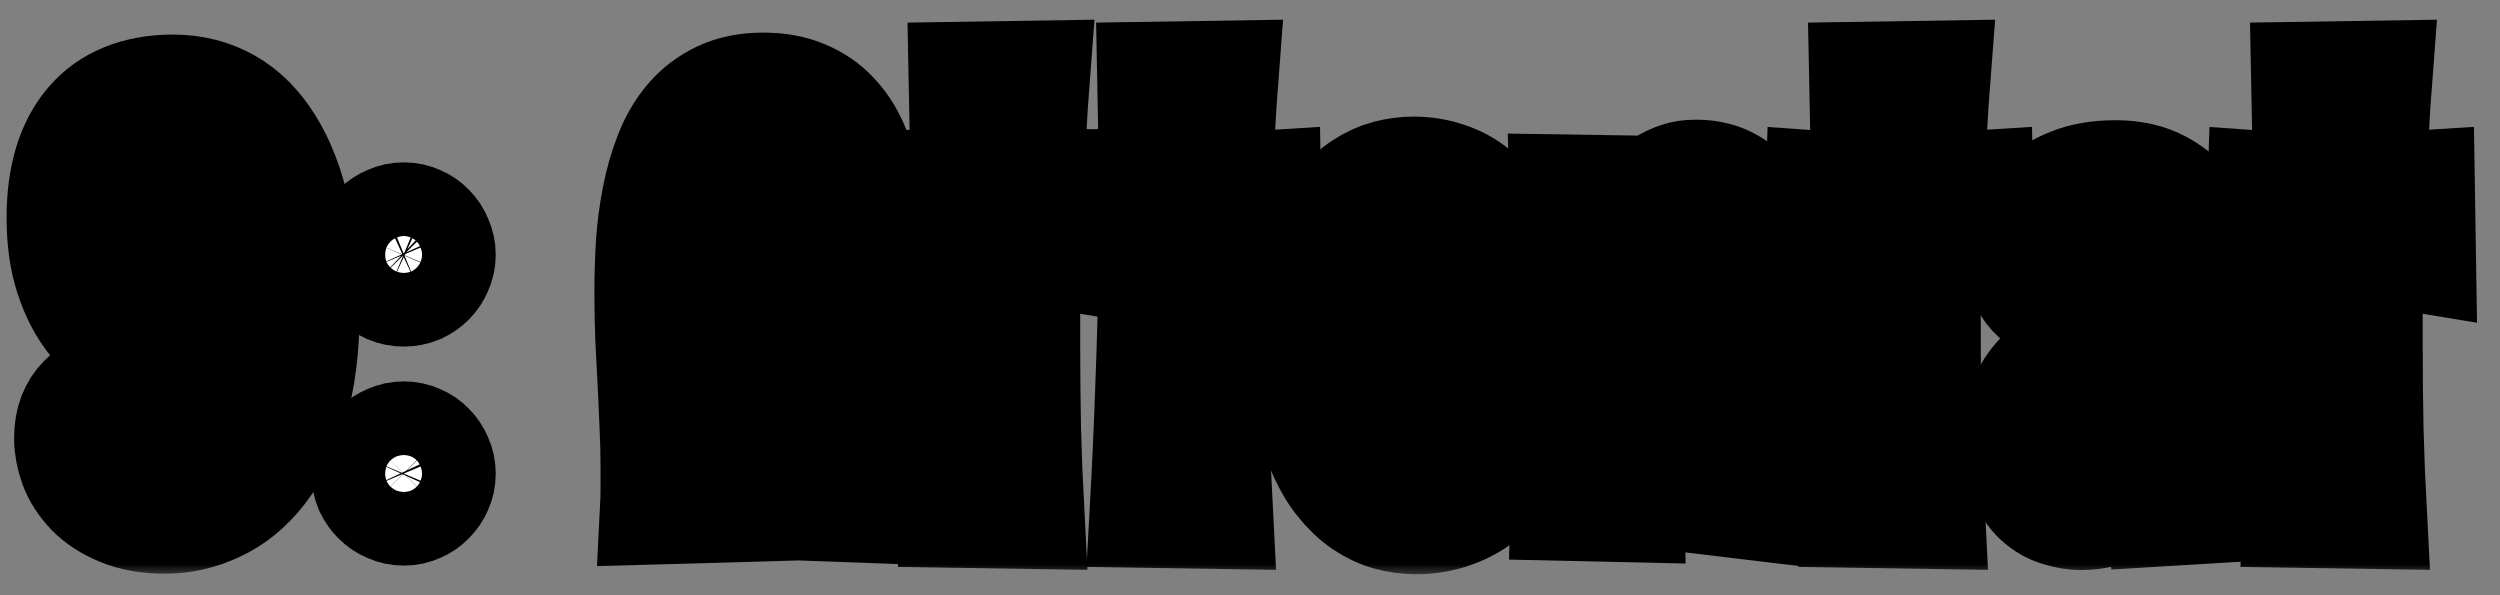 <svg width="105" height="25" viewBox="0 0 105 25" fill="none" xmlns="http://www.w3.org/2000/svg">
<rect x="0" y="0" width="105" height="25" fill="#808080" stroke="none"/>
<mask id="path-1-outside-1_1598_9503" maskUnits="userSpaceOnUse" x="-0.402" y="0.188" width="105" height="24" fill="black">
<rect fill="white" x="-0.402" y="0.188" width="105" height="24"/>
<path d="M2.598 9.141C2.598 8.281 2.699 7.52 2.902 6.855C3.105 6.191 3.402 5.633 3.793 5.18C4.184 4.719 4.668 4.371 5.246 4.137C5.832 3.895 6.504 3.773 7.262 3.773C8.105 3.773 8.867 3.965 9.547 4.348C10.227 4.73 10.805 5.309 11.281 6.082C11.766 6.855 12.137 7.824 12.395 8.988C12.652 10.145 12.781 11.5 12.781 13.055C12.781 14.609 12.613 15.938 12.277 17.039C11.949 18.141 11.512 19.043 10.965 19.746C10.418 20.449 9.793 20.961 9.09 21.281C8.395 21.609 7.68 21.773 6.945 21.773C6.211 21.773 5.586 21.664 5.07 21.445C4.562 21.234 4.148 20.965 3.828 20.637C3.508 20.301 3.273 19.938 3.125 19.547C2.984 19.148 2.914 18.77 2.914 18.41C2.914 18.051 2.965 17.738 3.066 17.473C3.176 17.199 3.316 16.977 3.488 16.805C3.66 16.625 3.852 16.492 4.062 16.406C4.281 16.32 4.496 16.277 4.707 16.277C4.926 16.277 5.137 16.305 5.34 16.359C5.543 16.414 5.723 16.508 5.879 16.641C6.043 16.773 6.172 16.953 6.266 17.18C6.367 17.398 6.418 17.672 6.418 18C6.41 18.164 6.391 18.328 6.359 18.492C6.328 18.633 6.277 18.781 6.207 18.938C6.137 19.094 6.039 19.238 5.914 19.371C6.023 19.512 6.148 19.617 6.289 19.688C6.438 19.758 6.578 19.812 6.711 19.852C6.859 19.891 7.008 19.914 7.156 19.922C7.461 19.922 7.766 19.793 8.07 19.535C8.383 19.27 8.664 18.863 8.914 18.316C9.172 17.77 9.383 17.074 9.547 16.23C9.719 15.379 9.812 14.367 9.828 13.195C9.391 13.758 8.902 14.176 8.363 14.449C7.832 14.723 7.285 14.859 6.723 14.859C6.199 14.859 5.691 14.738 5.199 14.496C4.707 14.254 4.266 13.895 3.875 13.418C3.492 12.934 3.184 12.336 2.949 11.625C2.715 10.914 2.598 10.086 2.598 9.141ZM7.18 5.684C6.602 5.684 6.148 5.988 5.82 6.598C5.5 7.199 5.34 8.047 5.34 9.141C5.34 9.648 5.387 10.113 5.48 10.535C5.582 10.957 5.719 11.316 5.891 11.613C6.07 11.91 6.281 12.141 6.523 12.305C6.773 12.469 7.043 12.551 7.332 12.551C7.691 12.551 8.078 12.406 8.492 12.117C8.906 11.828 9.316 11.363 9.723 10.723C9.652 9.871 9.539 9.133 9.383 8.508C9.227 7.875 9.035 7.352 8.809 6.938C8.59 6.516 8.34 6.203 8.059 6C7.785 5.789 7.492 5.684 7.18 5.684Z"/>
<path d="M18.499 10.699C18.499 10.91 18.456 11.109 18.37 11.297C18.292 11.484 18.183 11.648 18.042 11.789C17.909 11.922 17.749 12.031 17.562 12.117C17.374 12.195 17.175 12.234 16.964 12.234C16.745 12.234 16.542 12.195 16.355 12.117C16.167 12.031 16.003 11.922 15.862 11.789C15.722 11.648 15.608 11.484 15.523 11.297C15.444 11.109 15.405 10.91 15.405 10.699C15.405 10.488 15.444 10.289 15.523 10.102C15.608 9.906 15.722 9.738 15.862 9.598C16.003 9.457 16.167 9.348 16.355 9.27C16.542 9.184 16.745 9.141 16.964 9.141C17.175 9.141 17.374 9.184 17.562 9.27C17.749 9.348 17.909 9.457 18.042 9.598C18.183 9.738 18.292 9.906 18.37 10.102C18.456 10.289 18.499 10.488 18.499 10.699ZM18.499 19.898C18.499 20.109 18.456 20.309 18.37 20.496C18.292 20.676 18.183 20.836 18.042 20.977C17.909 21.117 17.749 21.227 17.562 21.305C17.374 21.391 17.175 21.434 16.964 21.434C16.745 21.434 16.542 21.391 16.355 21.305C16.167 21.227 16.003 21.117 15.862 20.977C15.722 20.836 15.608 20.676 15.523 20.496C15.444 20.309 15.405 20.109 15.405 19.898C15.405 19.68 15.444 19.477 15.523 19.289C15.608 19.102 15.722 18.938 15.862 18.797C16.003 18.656 16.167 18.547 16.355 18.469C16.542 18.383 16.745 18.34 16.964 18.34C17.175 18.34 17.374 18.383 17.562 18.469C17.749 18.547 17.909 18.656 18.042 18.797C18.183 18.938 18.292 19.102 18.37 19.289C18.456 19.477 18.499 19.68 18.499 19.898Z"/>
<path d="M27.544 19.605C27.544 19.004 27.528 18.402 27.497 17.801C27.474 17.199 27.446 16.598 27.415 15.996C27.384 15.387 27.353 14.777 27.321 14.168C27.298 13.551 27.286 12.926 27.286 12.293C27.286 11.629 27.306 10.957 27.345 10.277C27.392 9.59 27.478 8.93 27.603 8.297C27.728 7.656 27.899 7.059 28.118 6.504C28.337 5.941 28.622 5.453 28.974 5.039C29.325 4.625 29.755 4.297 30.263 4.055C30.771 3.812 31.368 3.691 32.056 3.691C32.712 3.691 33.282 3.797 33.767 4.008C34.251 4.211 34.661 4.492 34.997 4.852C35.341 5.211 35.618 5.633 35.829 6.117C36.048 6.602 36.216 7.125 36.333 7.688C36.458 8.25 36.544 8.836 36.591 9.445C36.638 10.055 36.661 10.66 36.661 11.262C36.661 11.418 36.657 11.555 36.65 11.672C36.65 11.789 36.646 11.918 36.638 12.059C36.638 12.191 36.63 12.352 36.614 12.539C36.607 12.727 36.595 12.973 36.579 13.277C36.564 13.574 36.544 13.941 36.521 14.379C36.505 14.816 36.486 15.355 36.462 15.996C36.439 16.637 36.411 17.395 36.38 18.27C36.349 19.137 36.318 20.152 36.286 21.316L32.782 21.188C32.915 20.297 33.032 19.406 33.134 18.516C33.243 17.617 33.333 16.781 33.403 16.008C32.802 15.961 32.243 15.938 31.728 15.938C31.462 15.938 31.212 15.941 30.978 15.949C30.743 15.957 30.536 15.969 30.357 15.984C30.38 16.391 30.407 16.82 30.439 17.273C30.47 17.727 30.505 18.184 30.544 18.645C30.583 19.105 30.626 19.562 30.673 20.016C30.72 20.461 30.774 20.887 30.837 21.293L27.521 21.387C27.536 21.098 27.544 20.805 27.544 20.508C27.544 20.203 27.544 19.902 27.544 19.605ZM30.216 13.512C30.45 13.527 30.681 13.535 30.907 13.535C31.134 13.535 31.357 13.535 31.575 13.535C32.411 13.535 33.083 13.512 33.591 13.465C33.638 12.91 33.685 12.352 33.732 11.789C33.786 11.227 33.814 10.625 33.814 9.984C33.814 8.633 33.673 7.605 33.392 6.902C33.118 6.191 32.712 5.836 32.173 5.836C31.876 5.836 31.603 5.941 31.353 6.152C31.103 6.363 30.884 6.691 30.696 7.137C30.517 7.574 30.372 8.129 30.263 8.801C30.161 9.473 30.11 10.266 30.11 11.18C30.11 11.5 30.118 11.844 30.134 12.211C30.157 12.57 30.185 13.004 30.216 13.512Z"/>
<path d="M43.457 3.188C43.395 3.992 43.344 4.785 43.305 5.566C43.266 6.34 43.227 7.117 43.188 7.898C43.531 7.883 43.871 7.871 44.207 7.863C44.543 7.848 44.887 7.828 45.238 7.805L45.285 10.805C44.91 10.742 44.539 10.691 44.172 10.652C43.805 10.613 43.446 10.582 43.094 10.559C43.071 11.223 43.055 11.879 43.047 12.527C43.047 13.176 43.047 13.832 43.047 14.496C43.047 15.684 43.059 16.863 43.082 18.035C43.113 19.207 43.16 20.387 43.223 21.574L40.164 21.527C40.266 19.691 40.348 17.859 40.41 16.031C40.481 14.195 40.528 12.348 40.551 10.488C40.223 10.504 39.895 10.523 39.567 10.547C39.238 10.562 38.903 10.582 38.559 10.605L38.653 7.828C38.973 7.852 39.289 7.871 39.602 7.887C39.922 7.895 40.238 7.906 40.551 7.922C40.551 7.141 40.543 6.363 40.528 5.59C40.512 4.809 40.496 4.023 40.481 3.234L43.457 3.188Z"/>
<path d="M51.378 3.188C51.316 3.992 51.265 4.785 51.226 5.566C51.187 6.34 51.148 7.117 51.109 7.898C51.452 7.883 51.792 7.871 52.128 7.863C52.464 7.848 52.808 7.828 53.159 7.805L53.206 10.805C52.831 10.742 52.46 10.691 52.093 10.652C51.726 10.613 51.366 10.582 51.015 10.559C50.991 11.223 50.976 11.879 50.968 12.527C50.968 13.176 50.968 13.832 50.968 14.496C50.968 15.684 50.98 16.863 51.003 18.035C51.034 19.207 51.081 20.387 51.144 21.574L48.085 21.527C48.187 19.691 48.269 17.859 48.331 16.031C48.402 14.195 48.448 12.348 48.472 10.488C48.144 10.504 47.816 10.523 47.487 10.547C47.159 10.562 46.823 10.582 46.48 10.605L46.573 7.828C46.894 7.852 47.21 7.871 47.523 7.887C47.843 7.895 48.159 7.906 48.472 7.922C48.472 7.141 48.464 6.363 48.448 5.59C48.433 4.809 48.417 4.023 48.402 3.234L51.378 3.188Z"/>
<path d="M63.447 18.48C63.447 18.941 63.342 19.375 63.131 19.781C62.92 20.188 62.635 20.539 62.276 20.836C61.916 21.133 61.494 21.367 61.01 21.539C60.526 21.711 60.01 21.797 59.463 21.797C59.096 21.797 58.725 21.746 58.35 21.645C57.975 21.543 57.615 21.375 57.272 21.141C56.928 20.906 56.604 20.598 56.299 20.215C55.994 19.832 55.729 19.363 55.502 18.809C55.283 18.254 55.108 17.605 54.975 16.863C54.85 16.113 54.787 15.254 54.787 14.285C54.787 13.371 54.85 12.562 54.975 11.859C55.108 11.156 55.283 10.543 55.502 10.02C55.729 9.496 55.99 9.059 56.287 8.707C56.584 8.348 56.901 8.059 57.237 7.84C57.58 7.613 57.932 7.453 58.291 7.359C58.658 7.266 59.018 7.219 59.369 7.219C59.893 7.219 60.389 7.305 60.858 7.477C61.326 7.641 61.737 7.887 62.088 8.215C62.44 8.543 62.717 8.949 62.92 9.434C63.131 9.91 63.237 10.461 63.237 11.086C63.237 11.648 63.119 12.219 62.885 12.797C62.658 13.367 62.319 13.91 61.865 14.426C61.412 14.934 60.85 15.398 60.178 15.82C59.514 16.234 58.748 16.562 57.881 16.805C57.928 17.289 57.994 17.73 58.08 18.129C58.174 18.527 58.287 18.867 58.42 19.148C58.561 19.43 58.721 19.648 58.901 19.805C59.088 19.961 59.303 20.039 59.545 20.039C59.701 20.031 59.85 20.004 59.99 19.957C60.115 19.918 60.24 19.855 60.365 19.77C60.498 19.684 60.608 19.559 60.694 19.395C60.49 19.301 60.334 19.18 60.225 19.031C60.115 18.883 60.033 18.742 59.979 18.609C59.916 18.453 59.881 18.289 59.873 18.117C59.873 17.742 59.947 17.438 60.096 17.203C60.244 16.969 60.42 16.785 60.623 16.652C60.826 16.52 61.033 16.43 61.244 16.383C61.455 16.328 61.623 16.301 61.748 16.301C61.881 16.301 62.041 16.328 62.229 16.383C62.424 16.438 62.612 16.543 62.791 16.699C62.971 16.855 63.123 17.078 63.248 17.367C63.381 17.648 63.447 18.02 63.447 18.48ZM60.553 11.109C60.553 10.828 60.526 10.562 60.471 10.312C60.424 10.055 60.35 9.832 60.248 9.645C60.154 9.457 60.033 9.309 59.885 9.199C59.744 9.082 59.58 9.023 59.393 9.023C59.072 9.023 58.811 9.172 58.608 9.469C58.404 9.758 58.24 10.145 58.115 10.629C57.99 11.113 57.904 11.672 57.858 12.305C57.811 12.938 57.787 13.598 57.787 14.285V15.141C58.186 14.93 58.553 14.68 58.889 14.391C59.233 14.102 59.526 13.785 59.768 13.441C60.018 13.09 60.209 12.719 60.342 12.328C60.483 11.938 60.553 11.531 60.553 11.109Z"/>
<path d="M68.767 8.016L68.697 8.977C68.954 8.547 69.228 8.219 69.517 7.992C69.814 7.766 70.087 7.605 70.337 7.512C70.587 7.418 70.794 7.367 70.958 7.359C71.13 7.352 71.224 7.348 71.24 7.348C71.818 7.348 72.322 7.48 72.751 7.746C73.181 8.012 73.536 8.398 73.818 8.906C74.099 9.406 74.306 10.02 74.439 10.746C74.579 11.465 74.65 12.281 74.65 13.195C74.65 13.867 74.638 14.555 74.615 15.258C74.599 15.953 74.56 16.648 74.497 17.344C74.443 18.031 74.365 18.703 74.263 19.359C74.169 20.016 74.04 20.641 73.876 21.234L71.146 20.906C71.326 19.977 71.466 19.109 71.568 18.305C71.669 17.5 71.743 16.797 71.79 16.195C71.845 15.492 71.876 14.848 71.884 14.262C71.884 13.52 71.861 12.875 71.814 12.328C71.767 11.773 71.681 11.316 71.556 10.957C71.439 10.59 71.275 10.316 71.064 10.137C70.853 9.957 70.583 9.867 70.255 9.867C70.036 9.914 69.818 10.07 69.599 10.336C69.411 10.562 69.212 10.926 69.001 11.426C68.79 11.918 68.607 12.613 68.451 13.512C68.427 14.121 68.411 14.727 68.404 15.328C68.404 15.922 68.404 16.555 68.404 17.227C68.404 17.797 68.404 18.41 68.404 19.066C68.404 19.723 68.411 20.465 68.427 21.293L65.767 21.234C65.79 20.438 65.806 19.594 65.814 18.703C65.829 17.805 65.837 16.809 65.837 15.715C65.837 14.629 65.829 13.453 65.814 12.188C65.798 10.922 65.767 9.516 65.72 7.969L68.767 8.016Z"/>
<path d="M81.282 3.188C81.219 3.992 81.168 4.785 81.129 5.566C81.09 6.34 81.051 7.117 81.012 7.898C81.356 7.883 81.696 7.871 82.032 7.863C82.368 7.848 82.711 7.828 83.063 7.805L83.11 10.805C82.735 10.742 82.364 10.691 81.996 10.652C81.629 10.613 81.27 10.582 80.918 10.559C80.895 11.223 80.879 11.879 80.871 12.527C80.871 13.176 80.871 13.832 80.871 14.496C80.871 15.684 80.883 16.863 80.907 18.035C80.938 19.207 80.985 20.387 81.047 21.574L77.989 21.527C78.09 19.691 78.172 17.859 78.235 16.031C78.305 14.195 78.352 12.348 78.375 10.488C78.047 10.504 77.719 10.523 77.391 10.547C77.063 10.562 76.727 10.582 76.383 10.605L76.477 7.828C76.797 7.852 77.114 7.871 77.426 7.887C77.746 7.895 78.063 7.906 78.375 7.922C78.375 7.141 78.368 6.363 78.352 5.59C78.336 4.809 78.321 4.023 78.305 3.234L81.282 3.188Z"/>
<path d="M90.574 21.48C90.527 21.238 90.484 20.992 90.445 20.742C90.406 20.492 90.374 20.234 90.351 19.969C89.992 20.5 89.562 20.906 89.062 21.188C88.562 21.477 88.015 21.621 87.421 21.621C87.117 21.621 86.804 21.57 86.484 21.469C86.163 21.375 85.871 21.207 85.605 20.965C85.347 20.723 85.132 20.395 84.96 19.98C84.796 19.559 84.714 19.027 84.714 18.387C84.714 17.855 84.792 17.395 84.949 17.004C85.105 16.605 85.308 16.258 85.558 15.961C85.808 15.664 86.089 15.406 86.402 15.188C86.714 14.969 87.023 14.773 87.328 14.602C87.64 14.43 87.937 14.27 88.218 14.121C88.499 13.973 88.73 13.824 88.909 13.676C89.253 13.402 89.55 13.113 89.8 12.809C90.058 12.496 90.265 12.172 90.421 11.836C90.39 11.297 90.331 10.855 90.246 10.512C90.167 10.16 90.062 9.883 89.929 9.68C89.796 9.469 89.632 9.324 89.437 9.246C89.249 9.16 89.034 9.117 88.792 9.117C88.433 9.117 88.128 9.195 87.878 9.352C87.636 9.508 87.437 9.695 87.281 9.914C87.476 10.039 87.624 10.172 87.726 10.312C87.835 10.453 87.917 10.59 87.972 10.723C88.034 10.871 88.07 11.023 88.078 11.18C88.078 11.711 87.925 12.117 87.621 12.398C87.324 12.68 86.941 12.82 86.472 12.82C86.23 12.82 86.007 12.766 85.804 12.656C85.601 12.539 85.421 12.379 85.265 12.176C85.117 11.973 84.999 11.73 84.913 11.449C84.828 11.168 84.784 10.863 84.784 10.535C84.784 10.207 84.859 9.859 85.007 9.492C85.156 9.125 85.394 8.785 85.722 8.473C86.05 8.152 86.472 7.891 86.988 7.688C87.503 7.477 88.128 7.371 88.863 7.371C89.597 7.371 90.226 7.516 90.749 7.805C91.273 8.086 91.703 8.465 92.038 8.941C92.374 9.41 92.617 9.953 92.765 10.57C92.921 11.188 92.999 11.824 92.999 12.48C92.999 12.973 92.996 13.508 92.988 14.086C92.98 14.664 92.976 15.258 92.976 15.867C92.976 16.375 92.98 16.883 92.988 17.391C92.996 17.898 93.011 18.391 93.034 18.867C93.058 19.336 93.089 19.781 93.128 20.203C93.167 20.617 93.218 20.988 93.281 21.316L90.574 21.48ZM90.398 14.613C90.124 14.941 89.831 15.223 89.519 15.457C89.284 15.621 89.031 15.805 88.757 16.008C88.492 16.211 88.242 16.426 88.007 16.652C87.781 16.879 87.589 17.117 87.433 17.367C87.284 17.609 87.21 17.859 87.21 18.117C87.21 18.469 87.296 18.77 87.468 19.02C87.64 19.27 87.882 19.395 88.195 19.395C88.484 19.395 88.742 19.316 88.968 19.16C89.195 19.004 89.394 18.812 89.566 18.586C89.746 18.352 89.894 18.102 90.011 17.836C90.136 17.57 90.234 17.328 90.304 17.109L90.398 14.613Z"/>
<path d="M99.842 3.188C99.78 3.992 99.729 4.785 99.69 5.566C99.651 6.34 99.612 7.117 99.573 7.898C99.916 7.883 100.256 7.871 100.592 7.863C100.928 7.848 101.272 7.828 101.623 7.805L101.67 10.805C101.295 10.742 100.924 10.691 100.557 10.652C100.19 10.613 99.831 10.582 99.479 10.559C99.456 11.223 99.44 11.879 99.432 12.527C99.432 13.176 99.432 13.832 99.432 14.496C99.432 15.684 99.444 16.863 99.467 18.035C99.498 19.207 99.545 20.387 99.608 21.574L96.549 21.527C96.651 19.691 96.733 17.859 96.795 16.031C96.866 14.195 96.912 12.348 96.936 10.488C96.608 10.504 96.28 10.523 95.952 10.547C95.623 10.562 95.287 10.582 94.944 10.605L95.037 7.828C95.358 7.852 95.674 7.871 95.987 7.887C96.307 7.895 96.623 7.906 96.936 7.922C96.936 7.141 96.928 6.363 96.912 5.59C96.897 4.809 96.881 4.023 96.866 3.234L99.842 3.188Z"/>
</mask>
<path d="M2.598 9.141C2.598 8.281 2.699 7.52 2.902 6.855C3.105 6.191 3.402 5.633 3.793 5.18C4.184 4.719 4.668 4.371 5.246 4.137C5.832 3.895 6.504 3.773 7.262 3.773C8.105 3.773 8.867 3.965 9.547 4.348C10.227 4.73 10.805 5.309 11.281 6.082C11.766 6.855 12.137 7.824 12.395 8.988C12.652 10.145 12.781 11.5 12.781 13.055C12.781 14.609 12.613 15.938 12.277 17.039C11.949 18.141 11.512 19.043 10.965 19.746C10.418 20.449 9.793 20.961 9.09 21.281C8.395 21.609 7.68 21.773 6.945 21.773C6.211 21.773 5.586 21.664 5.07 21.445C4.562 21.234 4.148 20.965 3.828 20.637C3.508 20.301 3.273 19.938 3.125 19.547C2.984 19.148 2.914 18.77 2.914 18.41C2.914 18.051 2.965 17.738 3.066 17.473C3.176 17.199 3.316 16.977 3.488 16.805C3.66 16.625 3.852 16.492 4.062 16.406C4.281 16.32 4.496 16.277 4.707 16.277C4.926 16.277 5.137 16.305 5.34 16.359C5.543 16.414 5.723 16.508 5.879 16.641C6.043 16.773 6.172 16.953 6.266 17.18C6.367 17.398 6.418 17.672 6.418 18C6.41 18.164 6.391 18.328 6.359 18.492C6.328 18.633 6.277 18.781 6.207 18.938C6.137 19.094 6.039 19.238 5.914 19.371C6.023 19.512 6.148 19.617 6.289 19.688C6.438 19.758 6.578 19.812 6.711 19.852C6.859 19.891 7.008 19.914 7.156 19.922C7.461 19.922 7.766 19.793 8.07 19.535C8.383 19.27 8.664 18.863 8.914 18.316C9.172 17.77 9.383 17.074 9.547 16.23C9.719 15.379 9.812 14.367 9.828 13.195C9.391 13.758 8.902 14.176 8.363 14.449C7.832 14.723 7.285 14.859 6.723 14.859C6.199 14.859 5.691 14.738 5.199 14.496C4.707 14.254 4.266 13.895 3.875 13.418C3.492 12.934 3.184 12.336 2.949 11.625C2.715 10.914 2.598 10.086 2.598 9.141ZM7.18 5.684C6.602 5.684 6.148 5.988 5.82 6.598C5.5 7.199 5.34 8.047 5.34 9.141C5.34 9.648 5.387 10.113 5.48 10.535C5.582 10.957 5.719 11.316 5.891 11.613C6.07 11.91 6.281 12.141 6.523 12.305C6.773 12.469 7.043 12.551 7.332 12.551C7.691 12.551 8.078 12.406 8.492 12.117C8.906 11.828 9.316 11.363 9.723 10.723C9.652 9.871 9.539 9.133 9.383 8.508C9.227 7.875 9.035 7.352 8.809 6.938C8.59 6.516 8.34 6.203 8.059 6C7.785 5.789 7.492 5.684 7.18 5.684Z" fill="white"/>
<path d="M18.499 10.699C18.499 10.91 18.456 11.109 18.37 11.297C18.292 11.484 18.183 11.648 18.042 11.789C17.909 11.922 17.749 12.031 17.562 12.117C17.374 12.195 17.175 12.234 16.964 12.234C16.745 12.234 16.542 12.195 16.355 12.117C16.167 12.031 16.003 11.922 15.862 11.789C15.722 11.648 15.608 11.484 15.523 11.297C15.444 11.109 15.405 10.91 15.405 10.699C15.405 10.488 15.444 10.289 15.523 10.102C15.608 9.906 15.722 9.738 15.862 9.598C16.003 9.457 16.167 9.348 16.355 9.27C16.542 9.184 16.745 9.141 16.964 9.141C17.175 9.141 17.374 9.184 17.562 9.27C17.749 9.348 17.909 9.457 18.042 9.598C18.183 9.738 18.292 9.906 18.37 10.102C18.456 10.289 18.499 10.488 18.499 10.699ZM18.499 19.898C18.499 20.109 18.456 20.309 18.37 20.496C18.292 20.676 18.183 20.836 18.042 20.977C17.909 21.117 17.749 21.227 17.562 21.305C17.374 21.391 17.175 21.434 16.964 21.434C16.745 21.434 16.542 21.391 16.355 21.305C16.167 21.227 16.003 21.117 15.862 20.977C15.722 20.836 15.608 20.676 15.523 20.496C15.444 20.309 15.405 20.109 15.405 19.898C15.405 19.68 15.444 19.477 15.523 19.289C15.608 19.102 15.722 18.938 15.862 18.797C16.003 18.656 16.167 18.547 16.355 18.469C16.542 18.383 16.745 18.34 16.964 18.34C17.175 18.34 17.374 18.383 17.562 18.469C17.749 18.547 17.909 18.656 18.042 18.797C18.183 18.938 18.292 19.102 18.37 19.289C18.456 19.477 18.499 19.68 18.499 19.898Z" fill="white"/>
<path d="M27.544 19.605C27.544 19.004 27.528 18.402 27.497 17.801C27.474 17.199 27.446 16.598 27.415 15.996C27.384 15.387 27.353 14.777 27.321 14.168C27.298 13.551 27.286 12.926 27.286 12.293C27.286 11.629 27.306 10.957 27.345 10.277C27.392 9.59 27.478 8.93 27.603 8.297C27.728 7.656 27.899 7.059 28.118 6.504C28.337 5.941 28.622 5.453 28.974 5.039C29.325 4.625 29.755 4.297 30.263 4.055C30.771 3.812 31.368 3.691 32.056 3.691C32.712 3.691 33.282 3.797 33.767 4.008C34.251 4.211 34.661 4.492 34.997 4.852C35.341 5.211 35.618 5.633 35.829 6.117C36.048 6.602 36.216 7.125 36.333 7.688C36.458 8.25 36.544 8.836 36.591 9.445C36.638 10.055 36.661 10.66 36.661 11.262C36.661 11.418 36.657 11.555 36.65 11.672C36.65 11.789 36.646 11.918 36.638 12.059C36.638 12.191 36.63 12.352 36.614 12.539C36.607 12.727 36.595 12.973 36.579 13.277C36.564 13.574 36.544 13.941 36.521 14.379C36.505 14.816 36.486 15.355 36.462 15.996C36.439 16.637 36.411 17.395 36.38 18.27C36.349 19.137 36.318 20.152 36.286 21.316L32.782 21.188C32.915 20.297 33.032 19.406 33.134 18.516C33.243 17.617 33.333 16.781 33.403 16.008C32.802 15.961 32.243 15.938 31.728 15.938C31.462 15.938 31.212 15.941 30.978 15.949C30.743 15.957 30.536 15.969 30.357 15.984C30.38 16.391 30.407 16.82 30.439 17.273C30.47 17.727 30.505 18.184 30.544 18.645C30.583 19.105 30.626 19.562 30.673 20.016C30.72 20.461 30.774 20.887 30.837 21.293L27.521 21.387C27.536 21.098 27.544 20.805 27.544 20.508C27.544 20.203 27.544 19.902 27.544 19.605ZM30.216 13.512C30.45 13.527 30.681 13.535 30.907 13.535C31.134 13.535 31.357 13.535 31.575 13.535C32.411 13.535 33.083 13.512 33.591 13.465C33.638 12.91 33.685 12.352 33.732 11.789C33.786 11.227 33.814 10.625 33.814 9.984C33.814 8.633 33.673 7.605 33.392 6.902C33.118 6.191 32.712 5.836 32.173 5.836C31.876 5.836 31.603 5.941 31.353 6.152C31.103 6.363 30.884 6.691 30.696 7.137C30.517 7.574 30.372 8.129 30.263 8.801C30.161 9.473 30.11 10.266 30.11 11.18C30.11 11.5 30.118 11.844 30.134 12.211C30.157 12.57 30.185 13.004 30.216 13.512Z" fill="white"/>
<path d="M43.457 3.188C43.395 3.992 43.344 4.785 43.305 5.566C43.266 6.34 43.227 7.117 43.188 7.898C43.531 7.883 43.871 7.871 44.207 7.863C44.543 7.848 44.887 7.828 45.238 7.805L45.285 10.805C44.91 10.742 44.539 10.691 44.172 10.652C43.805 10.613 43.446 10.582 43.094 10.559C43.071 11.223 43.055 11.879 43.047 12.527C43.047 13.176 43.047 13.832 43.047 14.496C43.047 15.684 43.059 16.863 43.082 18.035C43.113 19.207 43.16 20.387 43.223 21.574L40.164 21.527C40.266 19.691 40.348 17.859 40.41 16.031C40.481 14.195 40.528 12.348 40.551 10.488C40.223 10.504 39.895 10.523 39.567 10.547C39.238 10.562 38.903 10.582 38.559 10.605L38.653 7.828C38.973 7.852 39.289 7.871 39.602 7.887C39.922 7.895 40.238 7.906 40.551 7.922C40.551 7.141 40.543 6.363 40.528 5.59C40.512 4.809 40.496 4.023 40.481 3.234L43.457 3.188Z" fill="white"/>
<path d="M51.378 3.188C51.316 3.992 51.265 4.785 51.226 5.566C51.187 6.34 51.148 7.117 51.109 7.898C51.452 7.883 51.792 7.871 52.128 7.863C52.464 7.848 52.808 7.828 53.159 7.805L53.206 10.805C52.831 10.742 52.46 10.691 52.093 10.652C51.726 10.613 51.366 10.582 51.015 10.559C50.991 11.223 50.976 11.879 50.968 12.527C50.968 13.176 50.968 13.832 50.968 14.496C50.968 15.684 50.98 16.863 51.003 18.035C51.034 19.207 51.081 20.387 51.144 21.574L48.085 21.527C48.187 19.691 48.269 17.859 48.331 16.031C48.402 14.195 48.448 12.348 48.472 10.488C48.144 10.504 47.816 10.523 47.487 10.547C47.159 10.562 46.823 10.582 46.48 10.605L46.573 7.828C46.894 7.852 47.21 7.871 47.523 7.887C47.843 7.895 48.159 7.906 48.472 7.922C48.472 7.141 48.464 6.363 48.448 5.59C48.433 4.809 48.417 4.023 48.402 3.234L51.378 3.188Z" fill="white"/>
<path d="M63.447 18.48C63.447 18.941 63.342 19.375 63.131 19.781C62.92 20.188 62.635 20.539 62.276 20.836C61.916 21.133 61.494 21.367 61.01 21.539C60.526 21.711 60.01 21.797 59.463 21.797C59.096 21.797 58.725 21.746 58.35 21.645C57.975 21.543 57.615 21.375 57.272 21.141C56.928 20.906 56.604 20.598 56.299 20.215C55.994 19.832 55.729 19.363 55.502 18.809C55.283 18.254 55.108 17.605 54.975 16.863C54.85 16.113 54.787 15.254 54.787 14.285C54.787 13.371 54.85 12.562 54.975 11.859C55.108 11.156 55.283 10.543 55.502 10.02C55.729 9.496 55.99 9.059 56.287 8.707C56.584 8.348 56.901 8.059 57.237 7.84C57.58 7.613 57.932 7.453 58.291 7.359C58.658 7.266 59.018 7.219 59.369 7.219C59.893 7.219 60.389 7.305 60.858 7.477C61.326 7.641 61.737 7.887 62.088 8.215C62.44 8.543 62.717 8.949 62.92 9.434C63.131 9.91 63.237 10.461 63.237 11.086C63.237 11.648 63.119 12.219 62.885 12.797C62.658 13.367 62.319 13.91 61.865 14.426C61.412 14.934 60.85 15.398 60.178 15.82C59.514 16.234 58.748 16.562 57.881 16.805C57.928 17.289 57.994 17.73 58.08 18.129C58.174 18.527 58.287 18.867 58.42 19.148C58.561 19.43 58.721 19.648 58.901 19.805C59.088 19.961 59.303 20.039 59.545 20.039C59.701 20.031 59.85 20.004 59.99 19.957C60.115 19.918 60.24 19.855 60.365 19.77C60.498 19.684 60.608 19.559 60.694 19.395C60.49 19.301 60.334 19.18 60.225 19.031C60.115 18.883 60.033 18.742 59.979 18.609C59.916 18.453 59.881 18.289 59.873 18.117C59.873 17.742 59.947 17.438 60.096 17.203C60.244 16.969 60.42 16.785 60.623 16.652C60.826 16.52 61.033 16.43 61.244 16.383C61.455 16.328 61.623 16.301 61.748 16.301C61.881 16.301 62.041 16.328 62.229 16.383C62.424 16.438 62.612 16.543 62.791 16.699C62.971 16.855 63.123 17.078 63.248 17.367C63.381 17.648 63.447 18.02 63.447 18.48ZM60.553 11.109C60.553 10.828 60.526 10.562 60.471 10.312C60.424 10.055 60.35 9.832 60.248 9.645C60.154 9.457 60.033 9.309 59.885 9.199C59.744 9.082 59.58 9.023 59.393 9.023C59.072 9.023 58.811 9.172 58.608 9.469C58.404 9.758 58.24 10.145 58.115 10.629C57.99 11.113 57.904 11.672 57.858 12.305C57.811 12.938 57.787 13.598 57.787 14.285V15.141C58.186 14.93 58.553 14.68 58.889 14.391C59.233 14.102 59.526 13.785 59.768 13.441C60.018 13.09 60.209 12.719 60.342 12.328C60.483 11.938 60.553 11.531 60.553 11.109Z" fill="white"/>
<path d="M68.767 8.016L68.697 8.977C68.954 8.547 69.228 8.219 69.517 7.992C69.814 7.766 70.087 7.605 70.337 7.512C70.587 7.418 70.794 7.367 70.958 7.359C71.13 7.352 71.224 7.348 71.24 7.348C71.818 7.348 72.322 7.48 72.751 7.746C73.181 8.012 73.536 8.398 73.818 8.906C74.099 9.406 74.306 10.02 74.439 10.746C74.579 11.465 74.65 12.281 74.65 13.195C74.65 13.867 74.638 14.555 74.615 15.258C74.599 15.953 74.56 16.648 74.497 17.344C74.443 18.031 74.365 18.703 74.263 19.359C74.169 20.016 74.04 20.641 73.876 21.234L71.146 20.906C71.326 19.977 71.466 19.109 71.568 18.305C71.669 17.5 71.743 16.797 71.79 16.195C71.845 15.492 71.876 14.848 71.884 14.262C71.884 13.52 71.861 12.875 71.814 12.328C71.767 11.773 71.681 11.316 71.556 10.957C71.439 10.59 71.275 10.316 71.064 10.137C70.853 9.957 70.583 9.867 70.255 9.867C70.036 9.914 69.818 10.07 69.599 10.336C69.411 10.562 69.212 10.926 69.001 11.426C68.79 11.918 68.607 12.613 68.451 13.512C68.427 14.121 68.411 14.727 68.404 15.328C68.404 15.922 68.404 16.555 68.404 17.227C68.404 17.797 68.404 18.41 68.404 19.066C68.404 19.723 68.411 20.465 68.427 21.293L65.767 21.234C65.79 20.438 65.806 19.594 65.814 18.703C65.829 17.805 65.837 16.809 65.837 15.715C65.837 14.629 65.829 13.453 65.814 12.188C65.798 10.922 65.767 9.516 65.72 7.969L68.767 8.016Z" fill="white"/>
<path d="M81.282 3.188C81.219 3.992 81.168 4.785 81.129 5.566C81.09 6.34 81.051 7.117 81.012 7.898C81.356 7.883 81.696 7.871 82.032 7.863C82.368 7.848 82.711 7.828 83.063 7.805L83.11 10.805C82.735 10.742 82.364 10.691 81.996 10.652C81.629 10.613 81.27 10.582 80.918 10.559C80.895 11.223 80.879 11.879 80.871 12.527C80.871 13.176 80.871 13.832 80.871 14.496C80.871 15.684 80.883 16.863 80.907 18.035C80.938 19.207 80.985 20.387 81.047 21.574L77.989 21.527C78.09 19.691 78.172 17.859 78.235 16.031C78.305 14.195 78.352 12.348 78.375 10.488C78.047 10.504 77.719 10.523 77.391 10.547C77.063 10.562 76.727 10.582 76.383 10.605L76.477 7.828C76.797 7.852 77.114 7.871 77.426 7.887C77.746 7.895 78.063 7.906 78.375 7.922C78.375 7.141 78.368 6.363 78.352 5.59C78.336 4.809 78.321 4.023 78.305 3.234L81.282 3.188Z" fill="white"/>
<path d="M90.574 21.48C90.527 21.238 90.484 20.992 90.445 20.742C90.406 20.492 90.374 20.234 90.351 19.969C89.992 20.5 89.562 20.906 89.062 21.188C88.562 21.477 88.015 21.621 87.421 21.621C87.117 21.621 86.804 21.57 86.484 21.469C86.163 21.375 85.871 21.207 85.605 20.965C85.347 20.723 85.132 20.395 84.96 19.98C84.796 19.559 84.714 19.027 84.714 18.387C84.714 17.855 84.792 17.395 84.949 17.004C85.105 16.605 85.308 16.258 85.558 15.961C85.808 15.664 86.089 15.406 86.402 15.188C86.714 14.969 87.023 14.773 87.328 14.602C87.64 14.43 87.937 14.27 88.218 14.121C88.499 13.973 88.73 13.824 88.909 13.676C89.253 13.402 89.55 13.113 89.8 12.809C90.058 12.496 90.265 12.172 90.421 11.836C90.39 11.297 90.331 10.855 90.246 10.512C90.167 10.16 90.062 9.883 89.929 9.68C89.796 9.469 89.632 9.324 89.437 9.246C89.249 9.16 89.034 9.117 88.792 9.117C88.433 9.117 88.128 9.195 87.878 9.352C87.636 9.508 87.437 9.695 87.281 9.914C87.476 10.039 87.624 10.172 87.726 10.312C87.835 10.453 87.917 10.59 87.972 10.723C88.034 10.871 88.07 11.023 88.078 11.18C88.078 11.711 87.925 12.117 87.621 12.398C87.324 12.68 86.941 12.82 86.472 12.82C86.23 12.82 86.007 12.766 85.804 12.656C85.601 12.539 85.421 12.379 85.265 12.176C85.117 11.973 84.999 11.73 84.913 11.449C84.828 11.168 84.784 10.863 84.784 10.535C84.784 10.207 84.859 9.859 85.007 9.492C85.156 9.125 85.394 8.785 85.722 8.473C86.05 8.152 86.472 7.891 86.988 7.688C87.503 7.477 88.128 7.371 88.863 7.371C89.597 7.371 90.226 7.516 90.749 7.805C91.273 8.086 91.703 8.465 92.038 8.941C92.374 9.41 92.617 9.953 92.765 10.57C92.921 11.188 92.999 11.824 92.999 12.48C92.999 12.973 92.996 13.508 92.988 14.086C92.98 14.664 92.976 15.258 92.976 15.867C92.976 16.375 92.98 16.883 92.988 17.391C92.996 17.898 93.011 18.391 93.034 18.867C93.058 19.336 93.089 19.781 93.128 20.203C93.167 20.617 93.218 20.988 93.281 21.316L90.574 21.48ZM90.398 14.613C90.124 14.941 89.831 15.223 89.519 15.457C89.284 15.621 89.031 15.805 88.757 16.008C88.492 16.211 88.242 16.426 88.007 16.652C87.781 16.879 87.589 17.117 87.433 17.367C87.284 17.609 87.21 17.859 87.21 18.117C87.21 18.469 87.296 18.77 87.468 19.02C87.64 19.27 87.882 19.395 88.195 19.395C88.484 19.395 88.742 19.316 88.968 19.16C89.195 19.004 89.394 18.812 89.566 18.586C89.746 18.352 89.894 18.102 90.011 17.836C90.136 17.57 90.234 17.328 90.304 17.109L90.398 14.613Z" fill="white"/>
<path d="M99.842 3.188C99.78 3.992 99.729 4.785 99.69 5.566C99.651 6.34 99.612 7.117 99.573 7.898C99.916 7.883 100.256 7.871 100.592 7.863C100.928 7.848 101.272 7.828 101.623 7.805L101.67 10.805C101.295 10.742 100.924 10.691 100.557 10.652C100.19 10.613 99.831 10.582 99.479 10.559C99.456 11.223 99.44 11.879 99.432 12.527C99.432 13.176 99.432 13.832 99.432 14.496C99.432 15.684 99.444 16.863 99.467 18.035C99.498 19.207 99.545 20.387 99.608 21.574L96.549 21.527C96.651 19.691 96.733 17.859 96.795 16.031C96.866 14.195 96.912 12.348 96.936 10.488C96.608 10.504 96.28 10.523 95.952 10.547C95.623 10.562 95.287 10.582 94.944 10.605L95.037 7.828C95.358 7.852 95.674 7.871 95.987 7.887C96.307 7.895 96.623 7.906 96.936 7.922C96.936 7.141 96.928 6.363 96.912 5.59C96.897 4.809 96.881 4.023 96.866 3.234L99.842 3.188Z" fill="white"/>
<path d="M2.598 9.141C2.598 8.281 2.699 7.52 2.902 6.855C3.105 6.191 3.402 5.633 3.793 5.18C4.184 4.719 4.668 4.371 5.246 4.137C5.832 3.895 6.504 3.773 7.262 3.773C8.105 3.773 8.867 3.965 9.547 4.348C10.227 4.73 10.805 5.309 11.281 6.082C11.766 6.855 12.137 7.824 12.395 8.988C12.652 10.145 12.781 11.5 12.781 13.055C12.781 14.609 12.613 15.938 12.277 17.039C11.949 18.141 11.512 19.043 10.965 19.746C10.418 20.449 9.793 20.961 9.09 21.281C8.395 21.609 7.68 21.773 6.945 21.773C6.211 21.773 5.586 21.664 5.07 21.445C4.562 21.234 4.148 20.965 3.828 20.637C3.508 20.301 3.273 19.938 3.125 19.547C2.984 19.148 2.914 18.77 2.914 18.41C2.914 18.051 2.965 17.738 3.066 17.473C3.176 17.199 3.316 16.977 3.488 16.805C3.66 16.625 3.852 16.492 4.062 16.406C4.281 16.32 4.496 16.277 4.707 16.277C4.926 16.277 5.137 16.305 5.34 16.359C5.543 16.414 5.723 16.508 5.879 16.641C6.043 16.773 6.172 16.953 6.266 17.18C6.367 17.398 6.418 17.672 6.418 18C6.41 18.164 6.391 18.328 6.359 18.492C6.328 18.633 6.277 18.781 6.207 18.938C6.137 19.094 6.039 19.238 5.914 19.371C6.023 19.512 6.148 19.617 6.289 19.688C6.438 19.758 6.578 19.812 6.711 19.852C6.859 19.891 7.008 19.914 7.156 19.922C7.461 19.922 7.766 19.793 8.07 19.535C8.383 19.27 8.664 18.863 8.914 18.316C9.172 17.77 9.383 17.074 9.547 16.23C9.719 15.379 9.812 14.367 9.828 13.195C9.391 13.758 8.902 14.176 8.363 14.449C7.832 14.723 7.285 14.859 6.723 14.859C6.199 14.859 5.691 14.738 5.199 14.496C4.707 14.254 4.266 13.895 3.875 13.418C3.492 12.934 3.184 12.336 2.949 11.625C2.715 10.914 2.598 10.086 2.598 9.141ZM7.18 5.684C6.602 5.684 6.148 5.988 5.82 6.598C5.5 7.199 5.34 8.047 5.34 9.141C5.34 9.648 5.387 10.113 5.48 10.535C5.582 10.957 5.719 11.316 5.891 11.613C6.07 11.91 6.281 12.141 6.523 12.305C6.773 12.469 7.043 12.551 7.332 12.551C7.691 12.551 8.078 12.406 8.492 12.117C8.906 11.828 9.316 11.363 9.723 10.723C9.652 9.871 9.539 9.133 9.383 8.508C9.227 7.875 9.035 7.352 8.809 6.938C8.59 6.516 8.34 6.203 8.059 6C7.785 5.789 7.492 5.684 7.18 5.684Z" stroke="black" stroke-width="4.643" mask="url(#path-1-outside-1_1598_9503)"/>
<path d="M18.499 10.699C18.499 10.91 18.456 11.109 18.37 11.297C18.292 11.484 18.183 11.648 18.042 11.789C17.909 11.922 17.749 12.031 17.562 12.117C17.374 12.195 17.175 12.234 16.964 12.234C16.745 12.234 16.542 12.195 16.355 12.117C16.167 12.031 16.003 11.922 15.862 11.789C15.722 11.648 15.608 11.484 15.523 11.297C15.444 11.109 15.405 10.91 15.405 10.699C15.405 10.488 15.444 10.289 15.523 10.102C15.608 9.906 15.722 9.738 15.862 9.598C16.003 9.457 16.167 9.348 16.355 9.27C16.542 9.184 16.745 9.141 16.964 9.141C17.175 9.141 17.374 9.184 17.562 9.27C17.749 9.348 17.909 9.457 18.042 9.598C18.183 9.738 18.292 9.906 18.37 10.102C18.456 10.289 18.499 10.488 18.499 10.699ZM18.499 19.898C18.499 20.109 18.456 20.309 18.37 20.496C18.292 20.676 18.183 20.836 18.042 20.977C17.909 21.117 17.749 21.227 17.562 21.305C17.374 21.391 17.175 21.434 16.964 21.434C16.745 21.434 16.542 21.391 16.355 21.305C16.167 21.227 16.003 21.117 15.862 20.977C15.722 20.836 15.608 20.676 15.523 20.496C15.444 20.309 15.405 20.109 15.405 19.898C15.405 19.68 15.444 19.477 15.523 19.289C15.608 19.102 15.722 18.938 15.862 18.797C16.003 18.656 16.167 18.547 16.355 18.469C16.542 18.383 16.745 18.34 16.964 18.34C17.175 18.34 17.374 18.383 17.562 18.469C17.749 18.547 17.909 18.656 18.042 18.797C18.183 18.938 18.292 19.102 18.37 19.289C18.456 19.477 18.499 19.68 18.499 19.898Z" stroke="black" stroke-width="4.643" mask="url(#path-1-outside-1_1598_9503)"/>
<path d="M27.544 19.605C27.544 19.004 27.528 18.402 27.497 17.801C27.474 17.199 27.446 16.598 27.415 15.996C27.384 15.387 27.353 14.777 27.321 14.168C27.298 13.551 27.286 12.926 27.286 12.293C27.286 11.629 27.306 10.957 27.345 10.277C27.392 9.59 27.478 8.93 27.603 8.297C27.728 7.656 27.899 7.059 28.118 6.504C28.337 5.941 28.622 5.453 28.974 5.039C29.325 4.625 29.755 4.297 30.263 4.055C30.771 3.812 31.368 3.691 32.056 3.691C32.712 3.691 33.282 3.797 33.767 4.008C34.251 4.211 34.661 4.492 34.997 4.852C35.341 5.211 35.618 5.633 35.829 6.117C36.048 6.602 36.216 7.125 36.333 7.688C36.458 8.25 36.544 8.836 36.591 9.445C36.638 10.055 36.661 10.66 36.661 11.262C36.661 11.418 36.657 11.555 36.65 11.672C36.65 11.789 36.646 11.918 36.638 12.059C36.638 12.191 36.63 12.352 36.614 12.539C36.607 12.727 36.595 12.973 36.579 13.277C36.564 13.574 36.544 13.941 36.521 14.379C36.505 14.816 36.486 15.355 36.462 15.996C36.439 16.637 36.411 17.395 36.38 18.27C36.349 19.137 36.318 20.152 36.286 21.316L32.782 21.188C32.915 20.297 33.032 19.406 33.134 18.516C33.243 17.617 33.333 16.781 33.403 16.008C32.802 15.961 32.243 15.938 31.728 15.938C31.462 15.938 31.212 15.941 30.978 15.949C30.743 15.957 30.536 15.969 30.357 15.984C30.38 16.391 30.407 16.82 30.439 17.273C30.47 17.727 30.505 18.184 30.544 18.645C30.583 19.105 30.626 19.562 30.673 20.016C30.72 20.461 30.774 20.887 30.837 21.293L27.521 21.387C27.536 21.098 27.544 20.805 27.544 20.508C27.544 20.203 27.544 19.902 27.544 19.605ZM30.216 13.512C30.45 13.527 30.681 13.535 30.907 13.535C31.134 13.535 31.357 13.535 31.575 13.535C32.411 13.535 33.083 13.512 33.591 13.465C33.638 12.91 33.685 12.352 33.732 11.789C33.786 11.227 33.814 10.625 33.814 9.984C33.814 8.633 33.673 7.605 33.392 6.902C33.118 6.191 32.712 5.836 32.173 5.836C31.876 5.836 31.603 5.941 31.353 6.152C31.103 6.363 30.884 6.691 30.696 7.137C30.517 7.574 30.372 8.129 30.263 8.801C30.161 9.473 30.11 10.266 30.11 11.18C30.11 11.5 30.118 11.844 30.134 12.211C30.157 12.57 30.185 13.004 30.216 13.512Z" stroke="black" stroke-width="4.643" mask="url(#path-1-outside-1_1598_9503)"/>
<path d="M43.457 3.188C43.395 3.992 43.344 4.785 43.305 5.566C43.266 6.34 43.227 7.117 43.188 7.898C43.531 7.883 43.871 7.871 44.207 7.863C44.543 7.848 44.887 7.828 45.238 7.805L45.285 10.805C44.91 10.742 44.539 10.691 44.172 10.652C43.805 10.613 43.446 10.582 43.094 10.559C43.071 11.223 43.055 11.879 43.047 12.527C43.047 13.176 43.047 13.832 43.047 14.496C43.047 15.684 43.059 16.863 43.082 18.035C43.113 19.207 43.16 20.387 43.223 21.574L40.164 21.527C40.266 19.691 40.348 17.859 40.41 16.031C40.481 14.195 40.528 12.348 40.551 10.488C40.223 10.504 39.895 10.523 39.567 10.547C39.238 10.562 38.903 10.582 38.559 10.605L38.653 7.828C38.973 7.852 39.289 7.871 39.602 7.887C39.922 7.895 40.238 7.906 40.551 7.922C40.551 7.141 40.543 6.363 40.528 5.59C40.512 4.809 40.496 4.023 40.481 3.234L43.457 3.188Z" stroke="black" stroke-width="4.643" mask="url(#path-1-outside-1_1598_9503)"/>
<path d="M51.378 3.188C51.316 3.992 51.265 4.785 51.226 5.566C51.187 6.34 51.148 7.117 51.109 7.898C51.452 7.883 51.792 7.871 52.128 7.863C52.464 7.848 52.808 7.828 53.159 7.805L53.206 10.805C52.831 10.742 52.46 10.691 52.093 10.652C51.726 10.613 51.366 10.582 51.015 10.559C50.991 11.223 50.976 11.879 50.968 12.527C50.968 13.176 50.968 13.832 50.968 14.496C50.968 15.684 50.98 16.863 51.003 18.035C51.034 19.207 51.081 20.387 51.144 21.574L48.085 21.527C48.187 19.691 48.269 17.859 48.331 16.031C48.402 14.195 48.448 12.348 48.472 10.488C48.144 10.504 47.816 10.523 47.487 10.547C47.159 10.562 46.823 10.582 46.48 10.605L46.573 7.828C46.894 7.852 47.21 7.871 47.523 7.887C47.843 7.895 48.159 7.906 48.472 7.922C48.472 7.141 48.464 6.363 48.448 5.59C48.433 4.809 48.417 4.023 48.402 3.234L51.378 3.188Z" stroke="black" stroke-width="4.643" mask="url(#path-1-outside-1_1598_9503)"/>
<path d="M63.447 18.48C63.447 18.941 63.342 19.375 63.131 19.781C62.92 20.188 62.635 20.539 62.276 20.836C61.916 21.133 61.494 21.367 61.01 21.539C60.526 21.711 60.01 21.797 59.463 21.797C59.096 21.797 58.725 21.746 58.35 21.645C57.975 21.543 57.615 21.375 57.272 21.141C56.928 20.906 56.604 20.598 56.299 20.215C55.994 19.832 55.729 19.363 55.502 18.809C55.283 18.254 55.108 17.605 54.975 16.863C54.85 16.113 54.787 15.254 54.787 14.285C54.787 13.371 54.85 12.562 54.975 11.859C55.108 11.156 55.283 10.543 55.502 10.02C55.729 9.496 55.99 9.059 56.287 8.707C56.584 8.348 56.901 8.059 57.237 7.84C57.58 7.613 57.932 7.453 58.291 7.359C58.658 7.266 59.018 7.219 59.369 7.219C59.893 7.219 60.389 7.305 60.858 7.477C61.326 7.641 61.737 7.887 62.088 8.215C62.44 8.543 62.717 8.949 62.92 9.434C63.131 9.91 63.237 10.461 63.237 11.086C63.237 11.648 63.119 12.219 62.885 12.797C62.658 13.367 62.319 13.91 61.865 14.426C61.412 14.934 60.85 15.398 60.178 15.82C59.514 16.234 58.748 16.562 57.881 16.805C57.928 17.289 57.994 17.73 58.08 18.129C58.174 18.527 58.287 18.867 58.42 19.148C58.561 19.43 58.721 19.648 58.901 19.805C59.088 19.961 59.303 20.039 59.545 20.039C59.701 20.031 59.85 20.004 59.99 19.957C60.115 19.918 60.24 19.855 60.365 19.77C60.498 19.684 60.608 19.559 60.694 19.395C60.49 19.301 60.334 19.18 60.225 19.031C60.115 18.883 60.033 18.742 59.979 18.609C59.916 18.453 59.881 18.289 59.873 18.117C59.873 17.742 59.947 17.438 60.096 17.203C60.244 16.969 60.42 16.785 60.623 16.652C60.826 16.52 61.033 16.43 61.244 16.383C61.455 16.328 61.623 16.301 61.748 16.301C61.881 16.301 62.041 16.328 62.229 16.383C62.424 16.438 62.612 16.543 62.791 16.699C62.971 16.855 63.123 17.078 63.248 17.367C63.381 17.648 63.447 18.02 63.447 18.48ZM60.553 11.109C60.553 10.828 60.526 10.562 60.471 10.312C60.424 10.055 60.35 9.832 60.248 9.645C60.154 9.457 60.033 9.309 59.885 9.199C59.744 9.082 59.58 9.023 59.393 9.023C59.072 9.023 58.811 9.172 58.608 9.469C58.404 9.758 58.24 10.145 58.115 10.629C57.99 11.113 57.904 11.672 57.858 12.305C57.811 12.938 57.787 13.598 57.787 14.285V15.141C58.186 14.93 58.553 14.68 58.889 14.391C59.233 14.102 59.526 13.785 59.768 13.441C60.018 13.09 60.209 12.719 60.342 12.328C60.483 11.938 60.553 11.531 60.553 11.109Z" stroke="black" stroke-width="4.643" mask="url(#path-1-outside-1_1598_9503)"/>
<path d="M68.767 8.016L68.697 8.977C68.954 8.547 69.228 8.219 69.517 7.992C69.814 7.766 70.087 7.605 70.337 7.512C70.587 7.418 70.794 7.367 70.958 7.359C71.13 7.352 71.224 7.348 71.24 7.348C71.818 7.348 72.322 7.48 72.751 7.746C73.181 8.012 73.536 8.398 73.818 8.906C74.099 9.406 74.306 10.02 74.439 10.746C74.579 11.465 74.65 12.281 74.65 13.195C74.65 13.867 74.638 14.555 74.615 15.258C74.599 15.953 74.56 16.648 74.497 17.344C74.443 18.031 74.365 18.703 74.263 19.359C74.169 20.016 74.04 20.641 73.876 21.234L71.146 20.906C71.326 19.977 71.466 19.109 71.568 18.305C71.669 17.5 71.743 16.797 71.79 16.195C71.845 15.492 71.876 14.848 71.884 14.262C71.884 13.52 71.861 12.875 71.814 12.328C71.767 11.773 71.681 11.316 71.556 10.957C71.439 10.59 71.275 10.316 71.064 10.137C70.853 9.957 70.583 9.867 70.255 9.867C70.036 9.914 69.818 10.07 69.599 10.336C69.411 10.562 69.212 10.926 69.001 11.426C68.79 11.918 68.607 12.613 68.451 13.512C68.427 14.121 68.411 14.727 68.404 15.328C68.404 15.922 68.404 16.555 68.404 17.227C68.404 17.797 68.404 18.41 68.404 19.066C68.404 19.723 68.411 20.465 68.427 21.293L65.767 21.234C65.79 20.438 65.806 19.594 65.814 18.703C65.829 17.805 65.837 16.809 65.837 15.715C65.837 14.629 65.829 13.453 65.814 12.188C65.798 10.922 65.767 9.516 65.72 7.969L68.767 8.016Z" stroke="black" stroke-width="4.643" mask="url(#path-1-outside-1_1598_9503)"/>
<path d="M81.282 3.188C81.219 3.992 81.168 4.785 81.129 5.566C81.09 6.34 81.051 7.117 81.012 7.898C81.356 7.883 81.696 7.871 82.032 7.863C82.368 7.848 82.711 7.828 83.063 7.805L83.11 10.805C82.735 10.742 82.364 10.691 81.996 10.652C81.629 10.613 81.27 10.582 80.918 10.559C80.895 11.223 80.879 11.879 80.871 12.527C80.871 13.176 80.871 13.832 80.871 14.496C80.871 15.684 80.883 16.863 80.907 18.035C80.938 19.207 80.985 20.387 81.047 21.574L77.989 21.527C78.09 19.691 78.172 17.859 78.235 16.031C78.305 14.195 78.352 12.348 78.375 10.488C78.047 10.504 77.719 10.523 77.391 10.547C77.063 10.562 76.727 10.582 76.383 10.605L76.477 7.828C76.797 7.852 77.114 7.871 77.426 7.887C77.746 7.895 78.063 7.906 78.375 7.922C78.375 7.141 78.368 6.363 78.352 5.59C78.336 4.809 78.321 4.023 78.305 3.234L81.282 3.188Z" stroke="black" stroke-width="4.643" mask="url(#path-1-outside-1_1598_9503)"/>
<path d="M90.574 21.48C90.527 21.238 90.484 20.992 90.445 20.742C90.406 20.492 90.374 20.234 90.351 19.969C89.992 20.5 89.562 20.906 89.062 21.188C88.562 21.477 88.015 21.621 87.421 21.621C87.117 21.621 86.804 21.57 86.484 21.469C86.163 21.375 85.871 21.207 85.605 20.965C85.347 20.723 85.132 20.395 84.96 19.98C84.796 19.559 84.714 19.027 84.714 18.387C84.714 17.855 84.792 17.395 84.949 17.004C85.105 16.605 85.308 16.258 85.558 15.961C85.808 15.664 86.089 15.406 86.402 15.188C86.714 14.969 87.023 14.773 87.328 14.602C87.64 14.43 87.937 14.27 88.218 14.121C88.499 13.973 88.73 13.824 88.909 13.676C89.253 13.402 89.55 13.113 89.8 12.809C90.058 12.496 90.265 12.172 90.421 11.836C90.39 11.297 90.331 10.855 90.246 10.512C90.167 10.16 90.062 9.883 89.929 9.68C89.796 9.469 89.632 9.324 89.437 9.246C89.249 9.16 89.034 9.117 88.792 9.117C88.433 9.117 88.128 9.195 87.878 9.352C87.636 9.508 87.437 9.695 87.281 9.914C87.476 10.039 87.624 10.172 87.726 10.312C87.835 10.453 87.917 10.59 87.972 10.723C88.034 10.871 88.07 11.023 88.078 11.18C88.078 11.711 87.925 12.117 87.621 12.398C87.324 12.68 86.941 12.82 86.472 12.82C86.23 12.82 86.007 12.766 85.804 12.656C85.601 12.539 85.421 12.379 85.265 12.176C85.117 11.973 84.999 11.73 84.913 11.449C84.828 11.168 84.784 10.863 84.784 10.535C84.784 10.207 84.859 9.859 85.007 9.492C85.156 9.125 85.394 8.785 85.722 8.473C86.05 8.152 86.472 7.891 86.988 7.688C87.503 7.477 88.128 7.371 88.863 7.371C89.597 7.371 90.226 7.516 90.749 7.805C91.273 8.086 91.703 8.465 92.038 8.941C92.374 9.41 92.617 9.953 92.765 10.57C92.921 11.188 92.999 11.824 92.999 12.48C92.999 12.973 92.996 13.508 92.988 14.086C92.98 14.664 92.976 15.258 92.976 15.867C92.976 16.375 92.98 16.883 92.988 17.391C92.996 17.898 93.011 18.391 93.034 18.867C93.058 19.336 93.089 19.781 93.128 20.203C93.167 20.617 93.218 20.988 93.281 21.316L90.574 21.48ZM90.398 14.613C90.124 14.941 89.831 15.223 89.519 15.457C89.284 15.621 89.031 15.805 88.757 16.008C88.492 16.211 88.242 16.426 88.007 16.652C87.781 16.879 87.589 17.117 87.433 17.367C87.284 17.609 87.21 17.859 87.21 18.117C87.21 18.469 87.296 18.77 87.468 19.02C87.64 19.27 87.882 19.395 88.195 19.395C88.484 19.395 88.742 19.316 88.968 19.16C89.195 19.004 89.394 18.812 89.566 18.586C89.746 18.352 89.894 18.102 90.011 17.836C90.136 17.57 90.234 17.328 90.304 17.109L90.398 14.613Z" stroke="black" stroke-width="4.643" mask="url(#path-1-outside-1_1598_9503)"/>
<path d="M99.842 3.188C99.78 3.992 99.729 4.785 99.69 5.566C99.651 6.34 99.612 7.117 99.573 7.898C99.916 7.883 100.256 7.871 100.592 7.863C100.928 7.848 101.272 7.828 101.623 7.805L101.67 10.805C101.295 10.742 100.924 10.691 100.557 10.652C100.19 10.613 99.831 10.582 99.479 10.559C99.456 11.223 99.44 11.879 99.432 12.527C99.432 13.176 99.432 13.832 99.432 14.496C99.432 15.684 99.444 16.863 99.467 18.035C99.498 19.207 99.545 20.387 99.608 21.574L96.549 21.527C96.651 19.691 96.733 17.859 96.795 16.031C96.866 14.195 96.912 12.348 96.936 10.488C96.608 10.504 96.28 10.523 95.952 10.547C95.623 10.562 95.287 10.582 94.944 10.605L95.037 7.828C95.358 7.852 95.674 7.871 95.987 7.887C96.307 7.895 96.623 7.906 96.936 7.922C96.936 7.141 96.928 6.363 96.912 5.59C96.897 4.809 96.881 4.023 96.866 3.234L99.842 3.188Z" stroke="black" stroke-width="4.643" mask="url(#path-1-outside-1_1598_9503)"/>
</svg>
